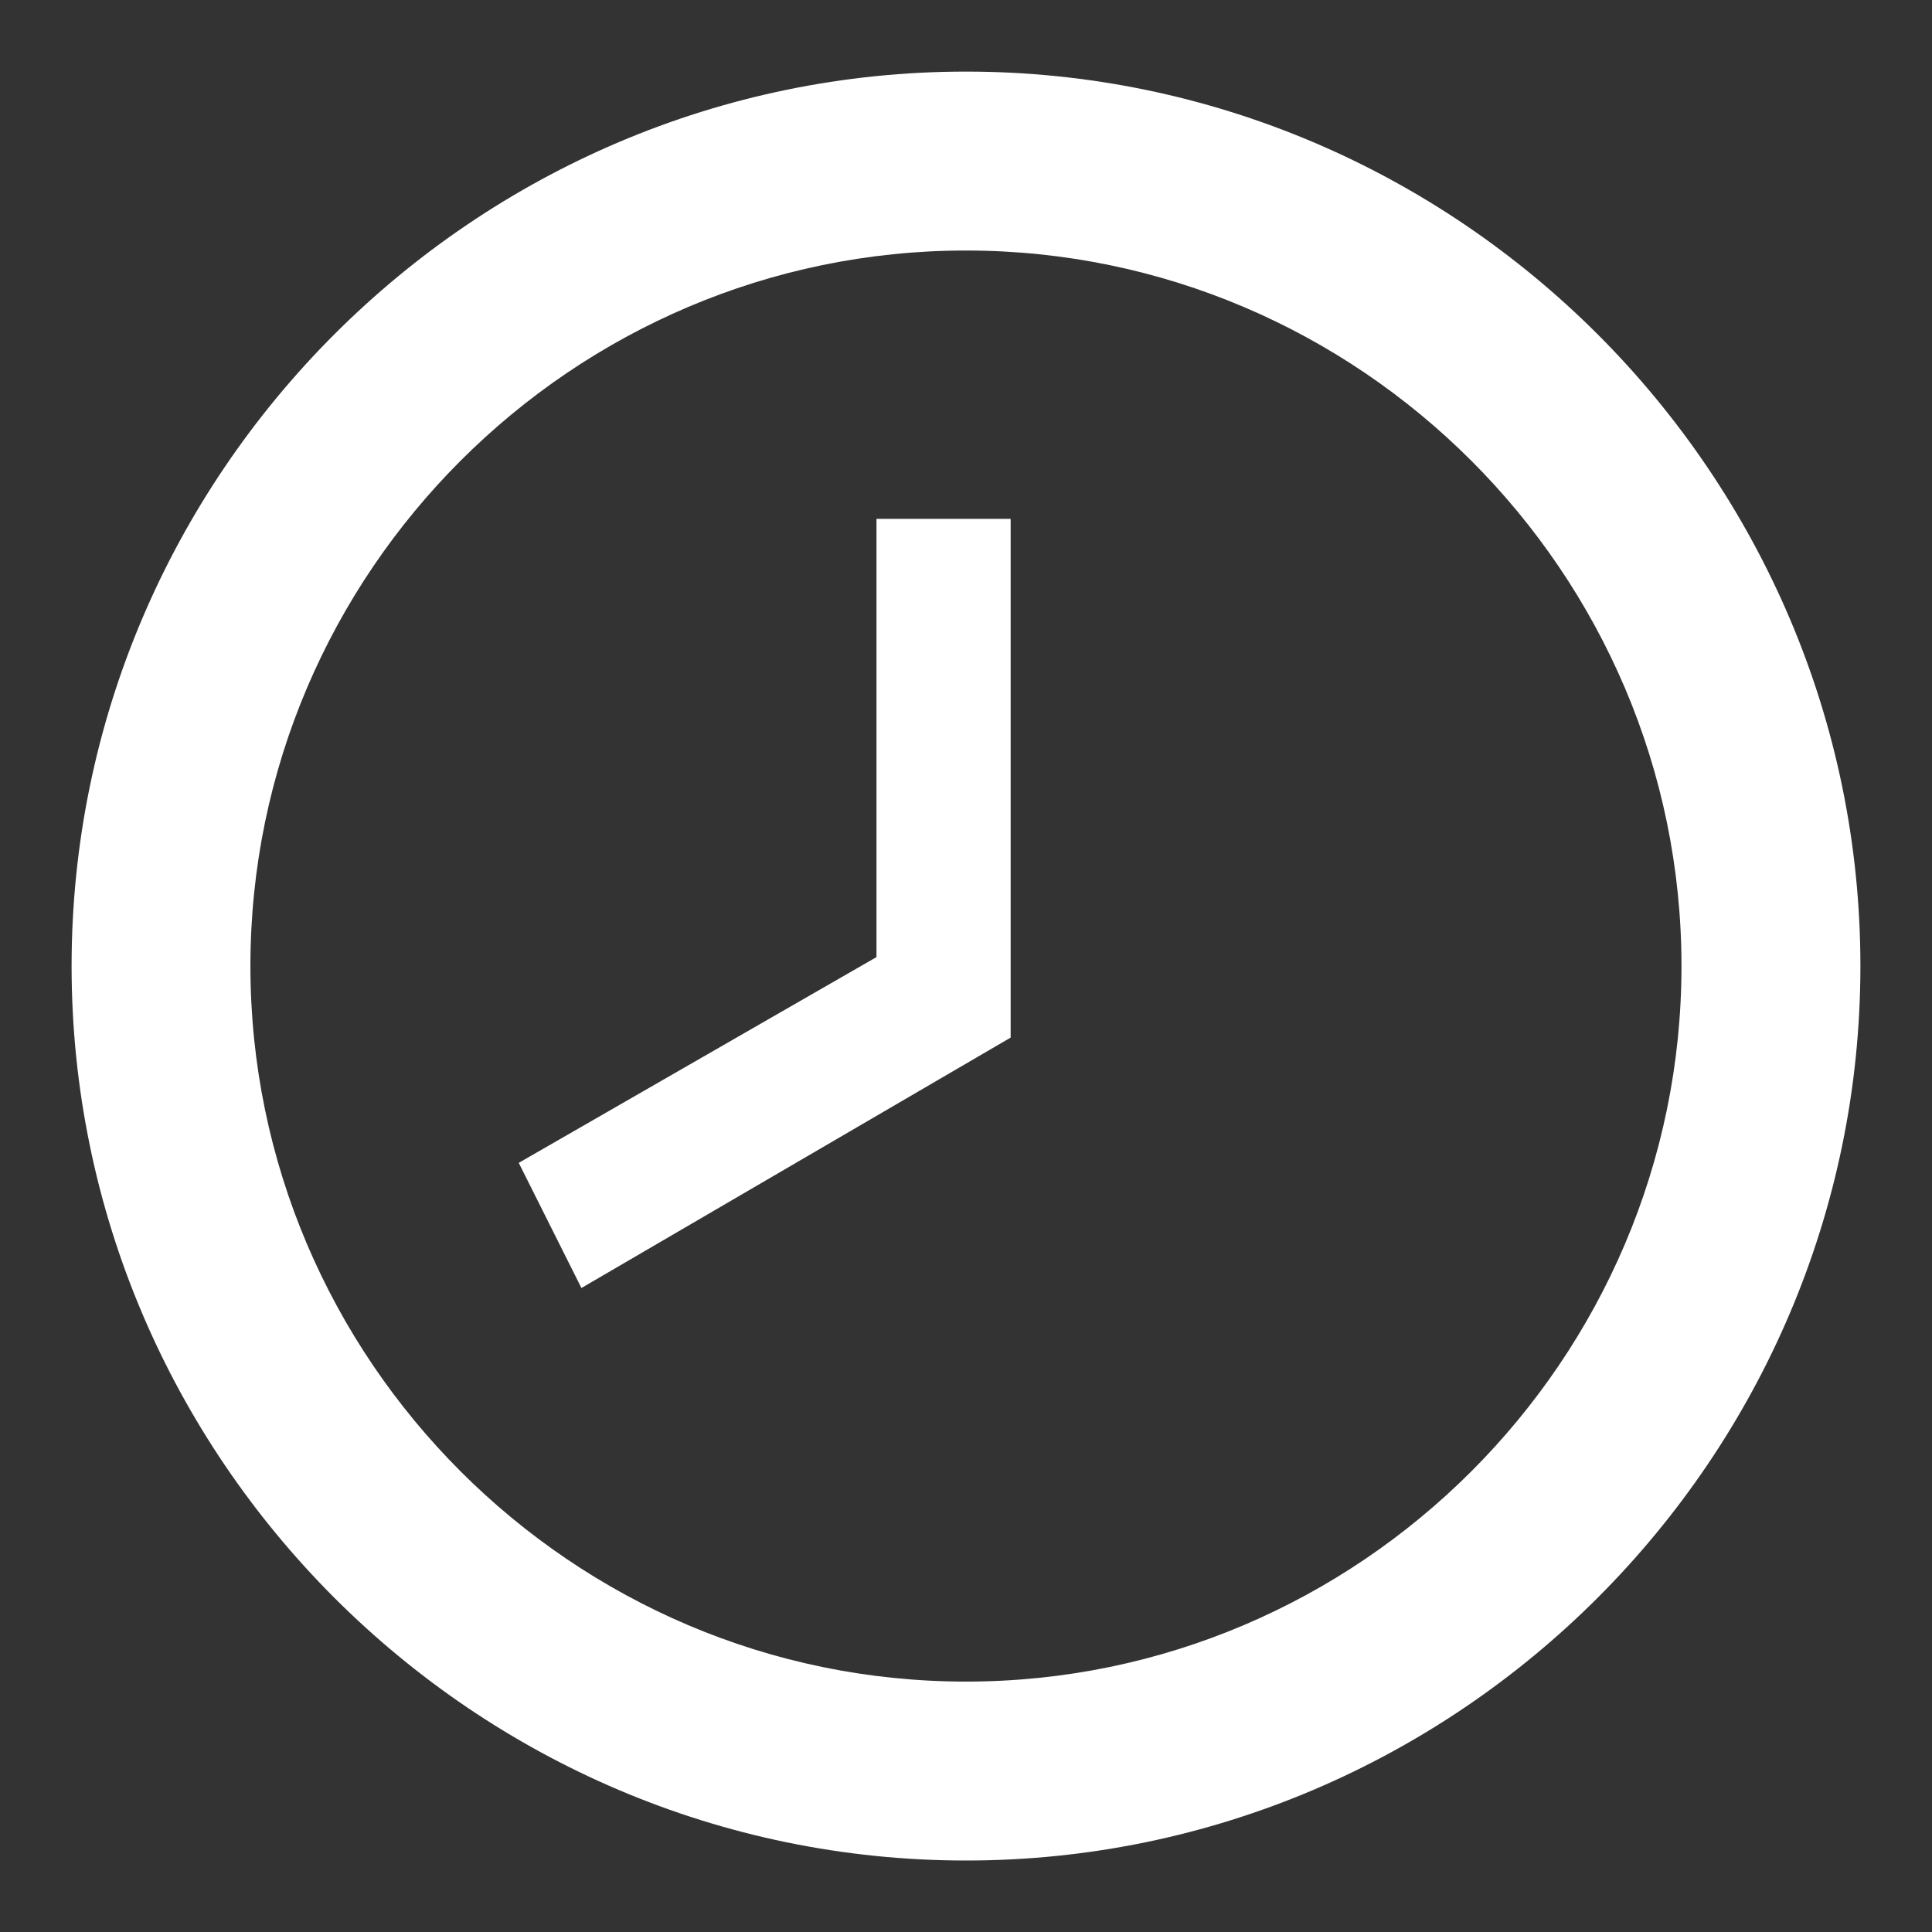 <svg width="18" height="18" viewBox="0 0 18 18" fill="none" xmlns="http://www.w3.org/2000/svg">
<rect x="0" y="0" width="18" height="18" fill="#333333" stroke="none"/>
<path d="M9 15.667C12.666 15.667 15.666 12.667 15.666 9C15.666 5.334 12.666 2.334 9 2.334C5.333 2.334 2.333 5.334 2.333 9C2.333 12.667 5.333 15.667 9 15.667ZM9 0.667C13.583 0.667 17.333 4.417 17.333 9C17.333 13.584 13.583 17.334 9 17.334C4.417 17.334 0.667 13.584 0.667 9C0.667 4.417 4.417 0.667 9 0.667ZM9.416 9.667L5.417 12L4.833 10.834L8.166 8.917V4.834H9.416V9.667Z" fill="white"/>
</svg>
